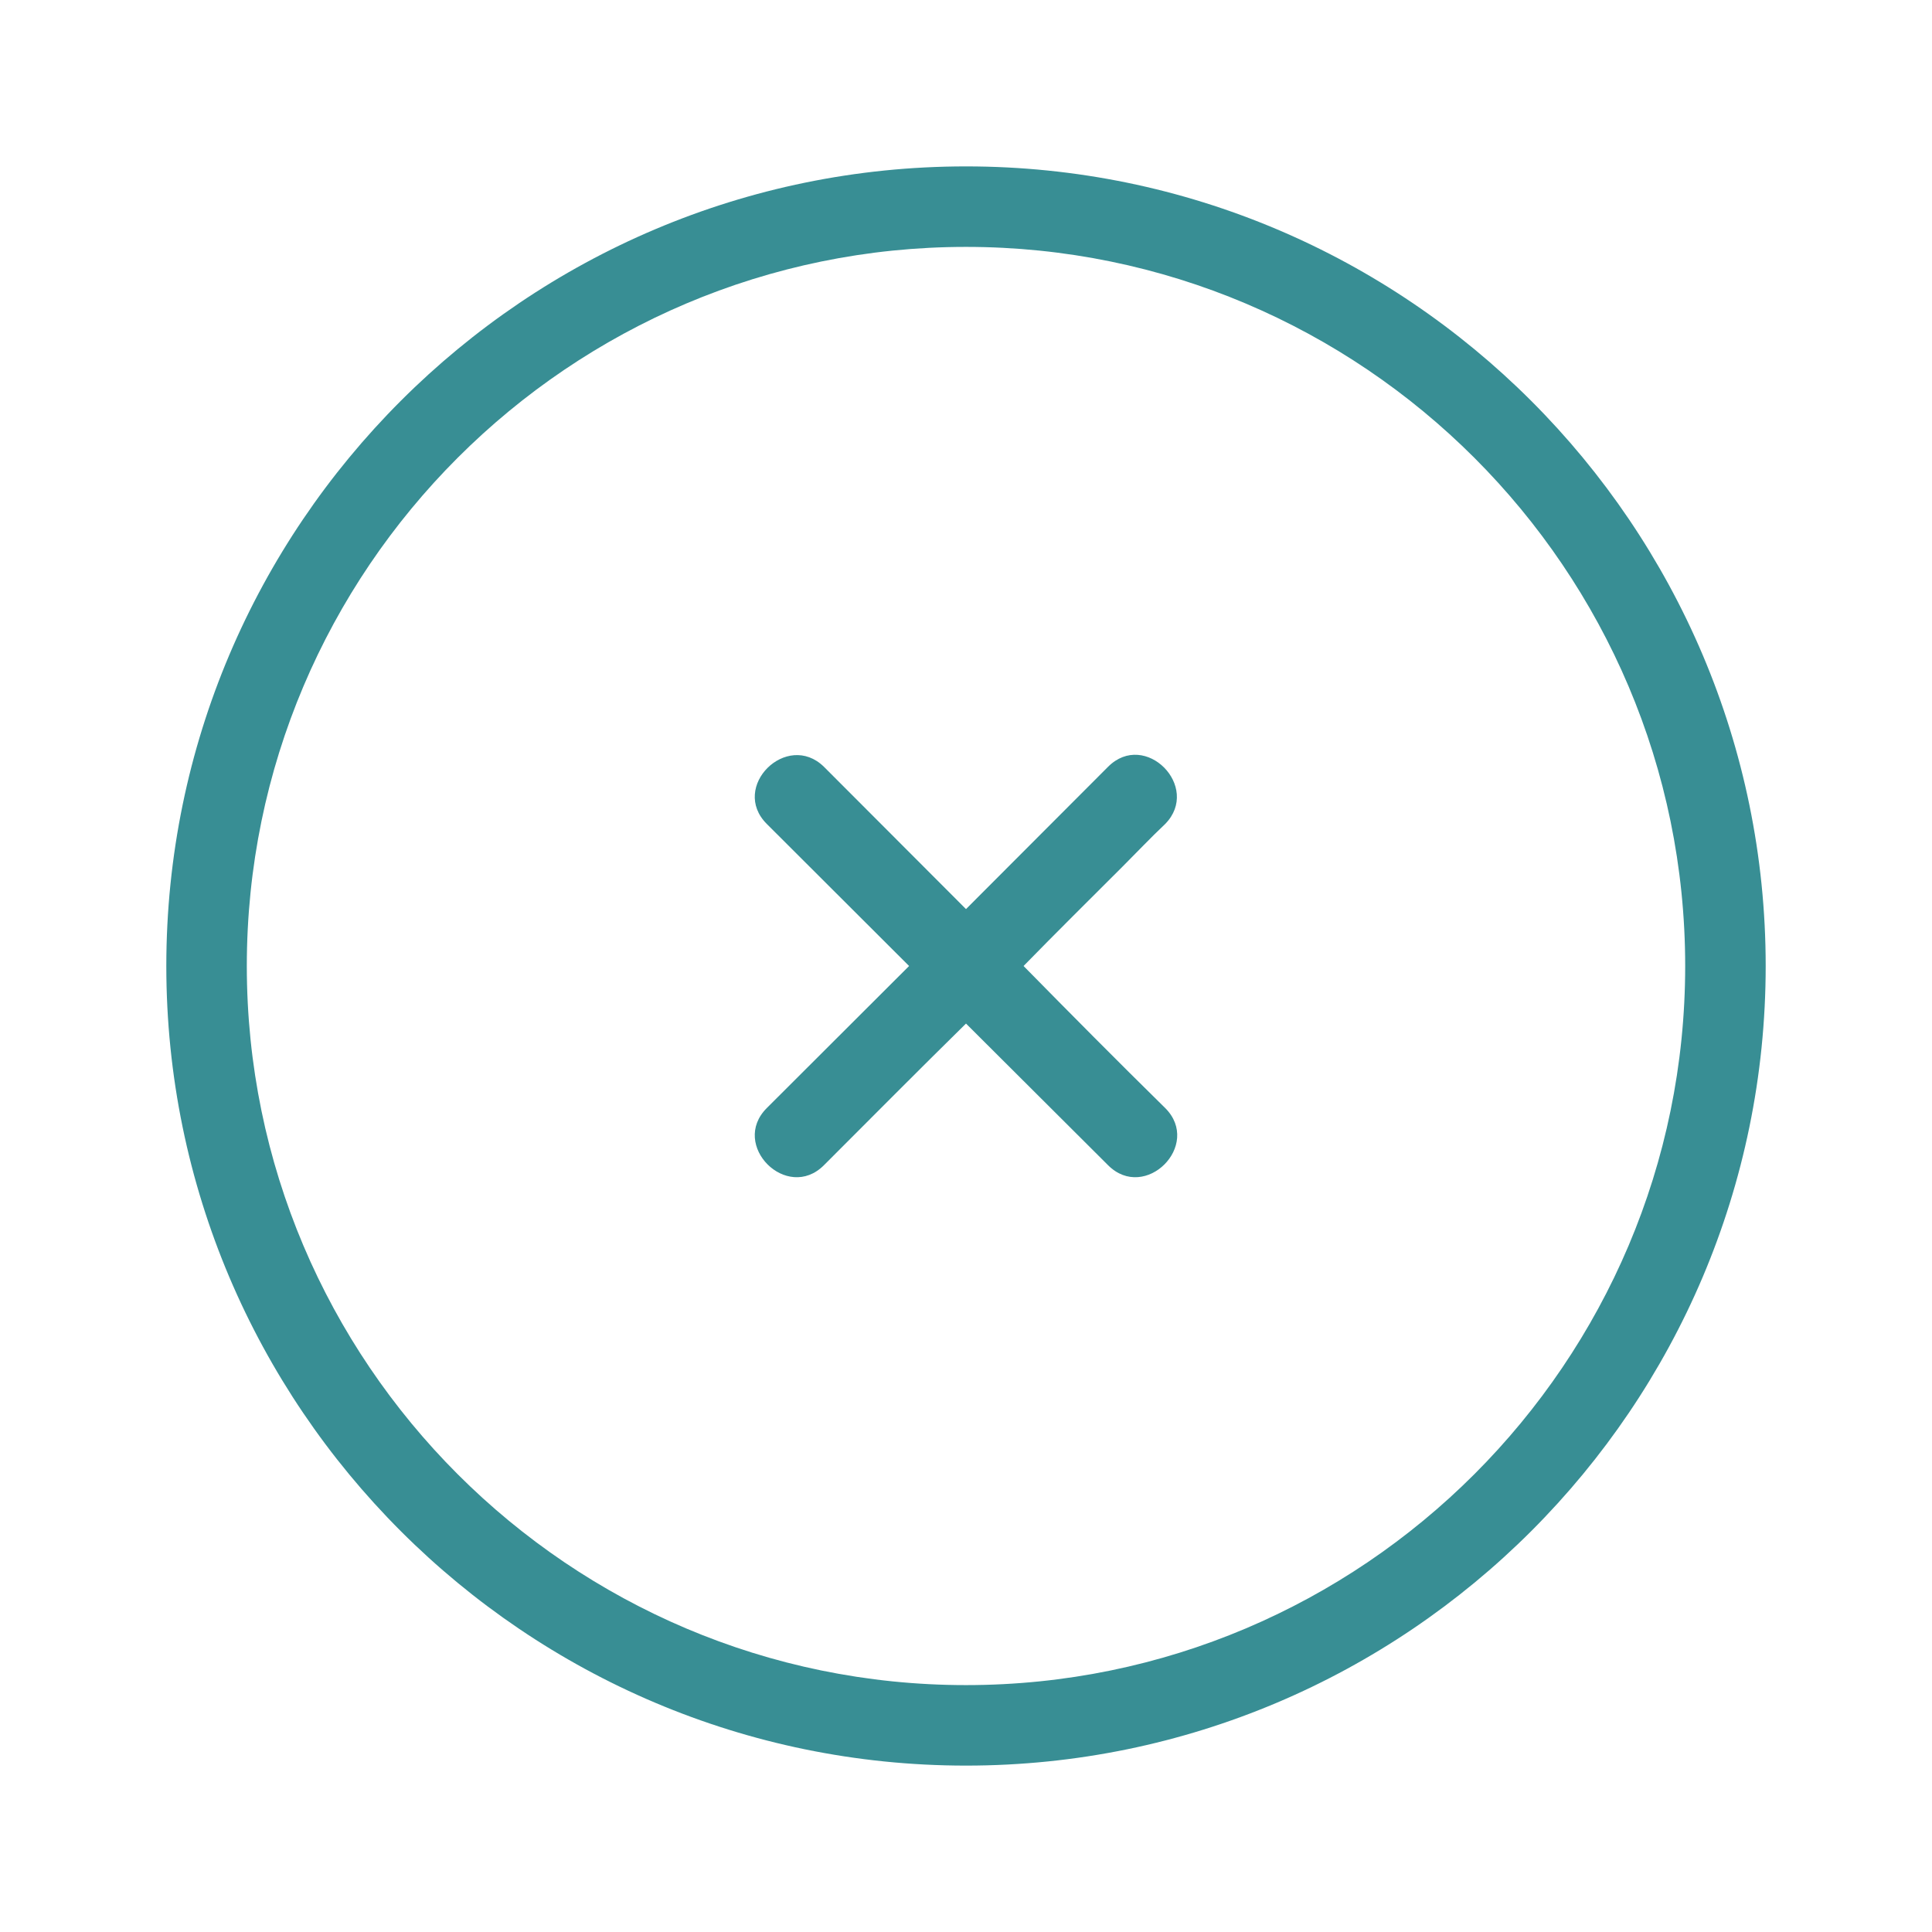 <svg xmlns="http://www.w3.org/2000/svg" width="32px" height="32px" fill="#388e94d5" viewBox="0 0 24 24"><g>
                <path d="M9.525,13.765c-0.46,0.46,0.25,1.17,0.71,0.71c0.59-0.59,1.175-1.18,1.765-1.76l1.765,1.76
                    c0.46,0.46,1.17-0.25,0.71-0.71c-0.59-0.58-1.18-1.175-1.76-1.765c0.41-0.42,0.82-0.825,1.23-1.235c0.18-0.18,0.35-0.36,0.53-0.53
                    c0.45-0.46-0.25-1.17-0.71-0.71L12,11.293l-1.765-1.768c-0.46-0.45-1.17,0.25-0.71,0.71L11.293,12L9.525,13.765z"/>
                <path d="M12,21.933c-5.478,0-9.934-4.456-9.934-9.933S6.522,2.067,12,2.067S21.934,6.523,21.934,12
                    S17.478,21.933,12,21.933z M12,3.067c-4.926,0-8.934,4.007-8.934,8.933S7.074,20.933,12,20.933s8.934-4.007,8.934-8.933
                    S16.926,3.067,12,3.067z"/>
            </g></svg>